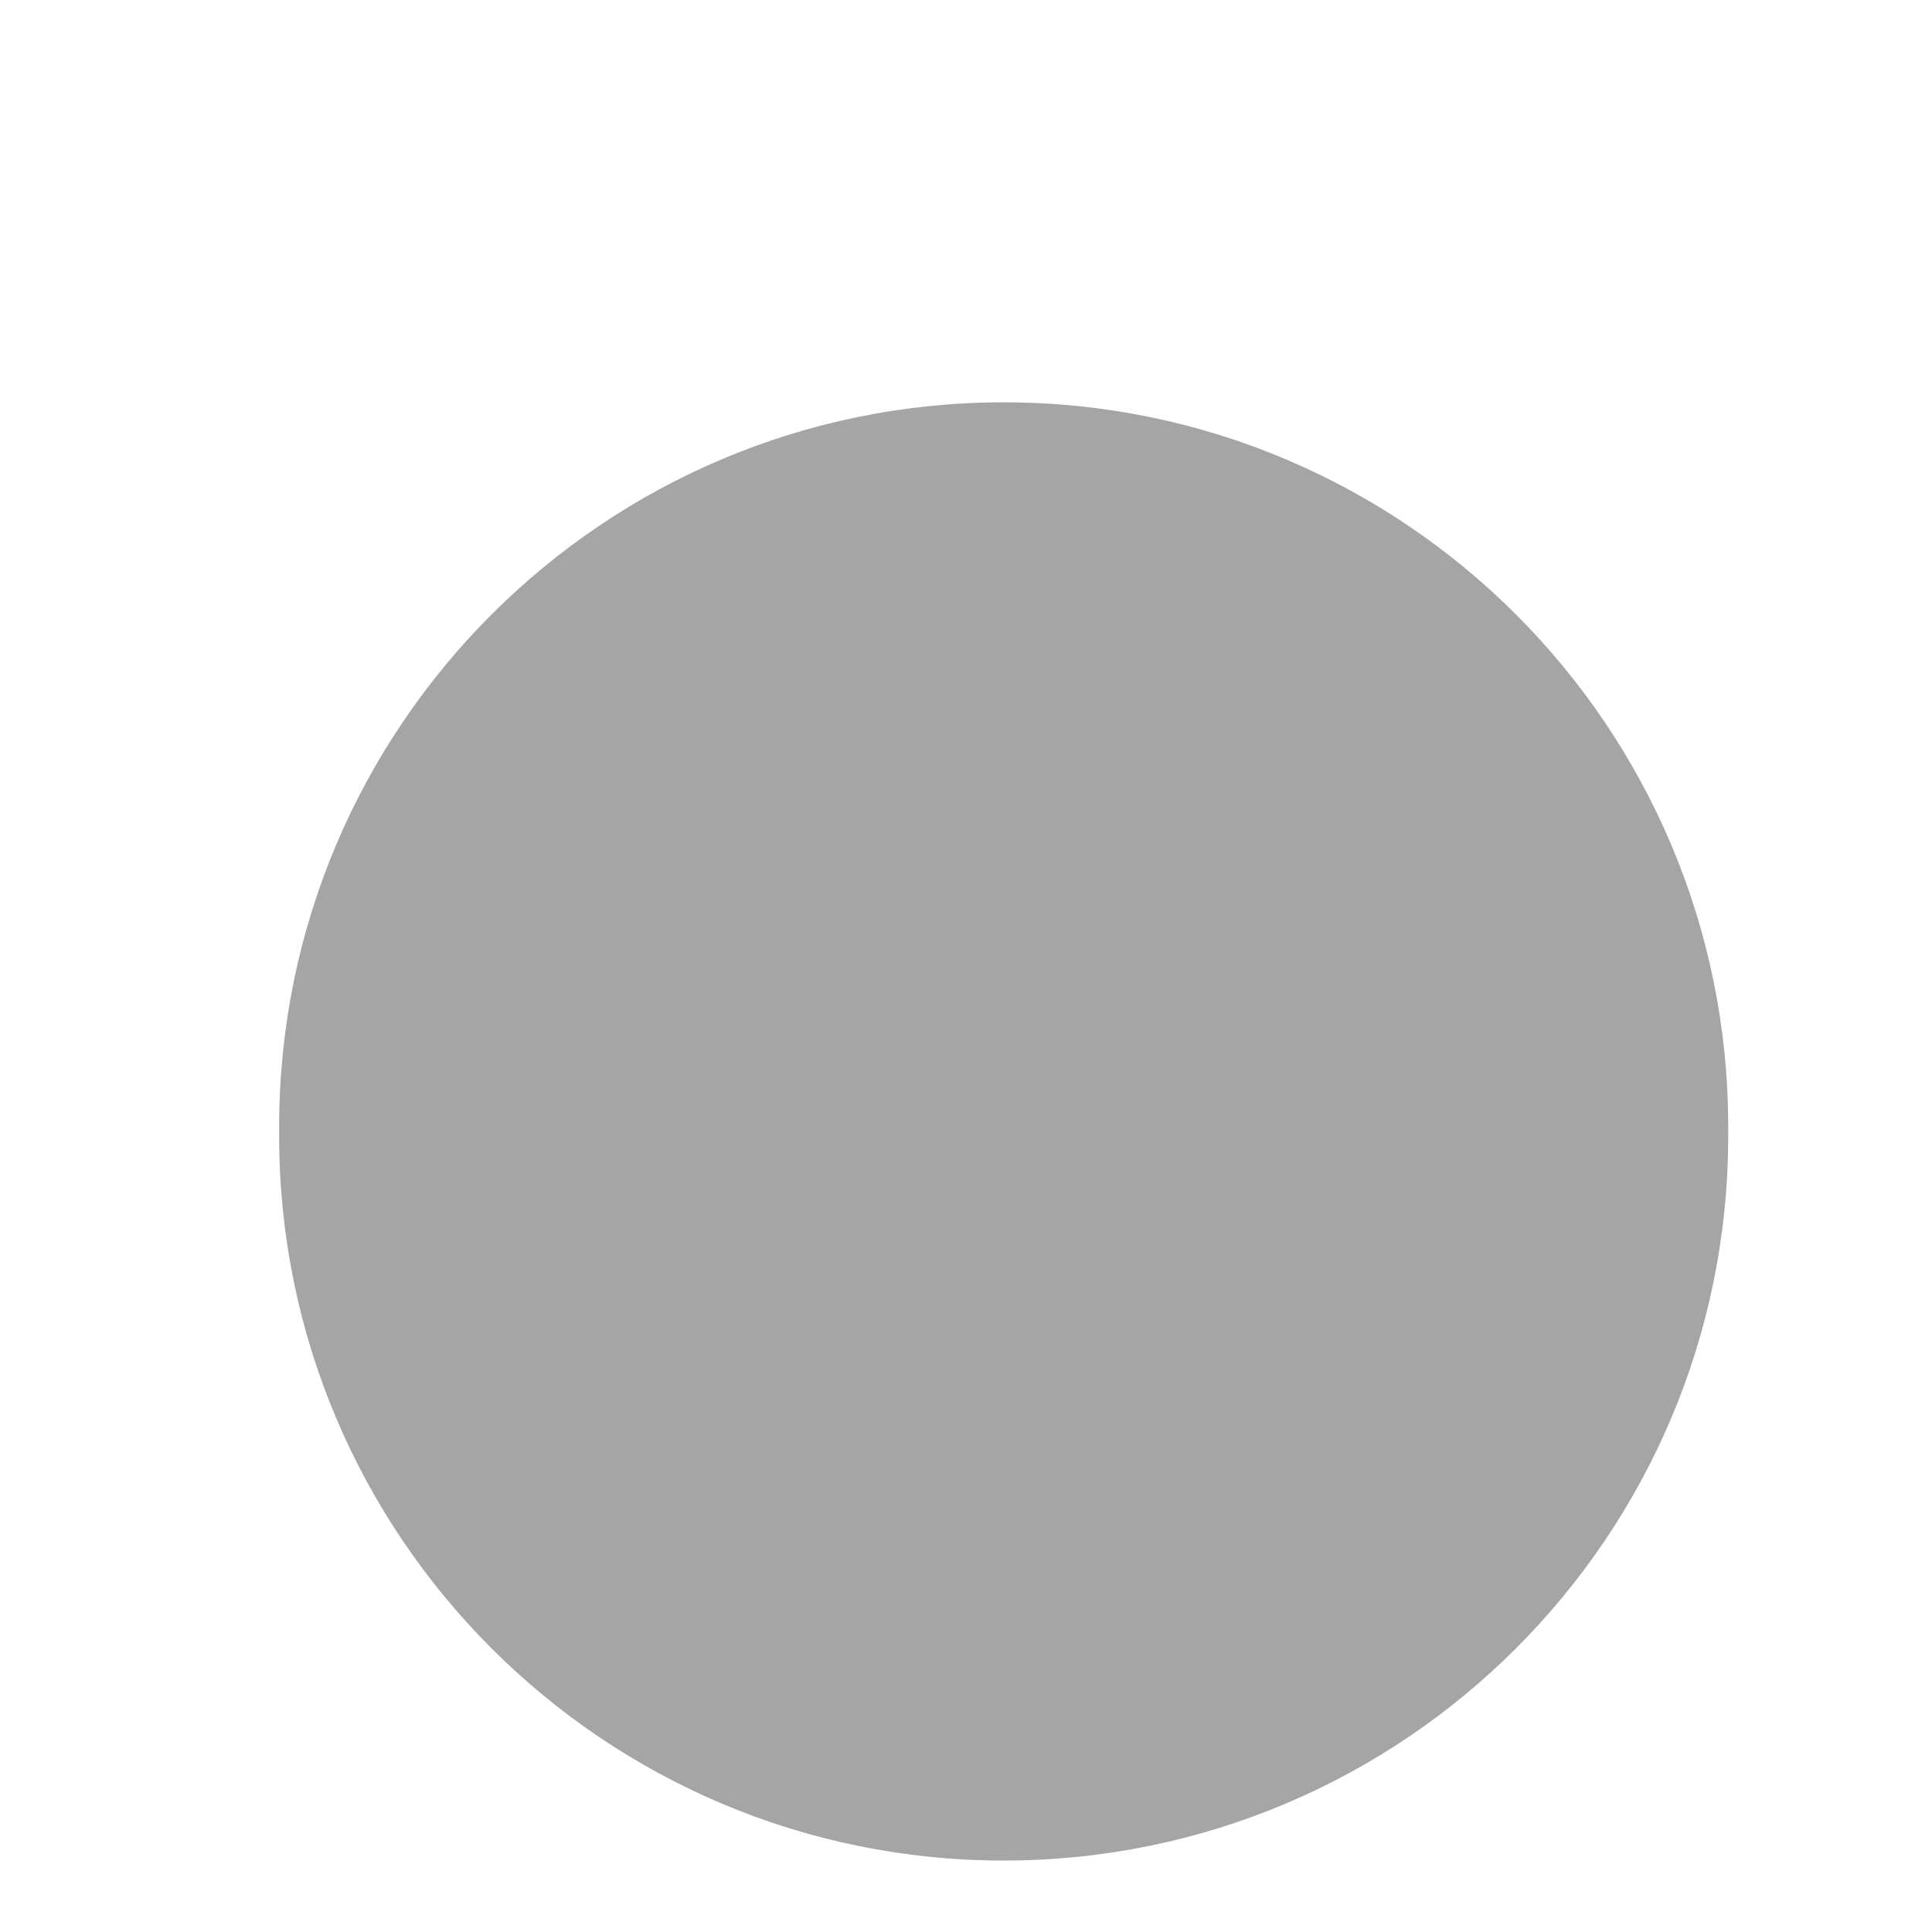 <svg width="4" height="4" viewBox="0 0 4 4" fill="none" xmlns="http://www.w3.org/2000/svg" xmlns:xlink="http://www.w3.org/1999/xlink">
<path d="M3.578,2.333C3.578,1.505 2.907,0.833 2.078,0.833C1.25,0.833 0.578,1.505 0.578,2.333L3.578,2.333ZM0.578,2.352C0.578,3.18 1.25,3.852 2.078,3.852C2.907,3.852 3.578,3.18 3.578,2.352L0.578,2.352ZM0.578,2.333L0.578,2.352L3.578,2.352L3.578,2.333L0.578,2.333Z" fill="#A5A5A5"/>
<path d="M3.578,2.333C3.578,1.505 2.907,0.833 2.078,0.833C1.25,0.833 0.578,1.505 0.578,2.333L3.578,2.333ZM0.578,2.352C0.578,3.18 1.25,3.852 2.078,3.852C2.907,3.852 3.578,3.18 3.578,2.352L0.578,2.352ZM0.578,2.333L0.578,2.352L3.578,2.352L3.578,2.333L0.578,2.333Z" fill="#A5A5A5" fill-opacity="0.2"/>
</svg>
